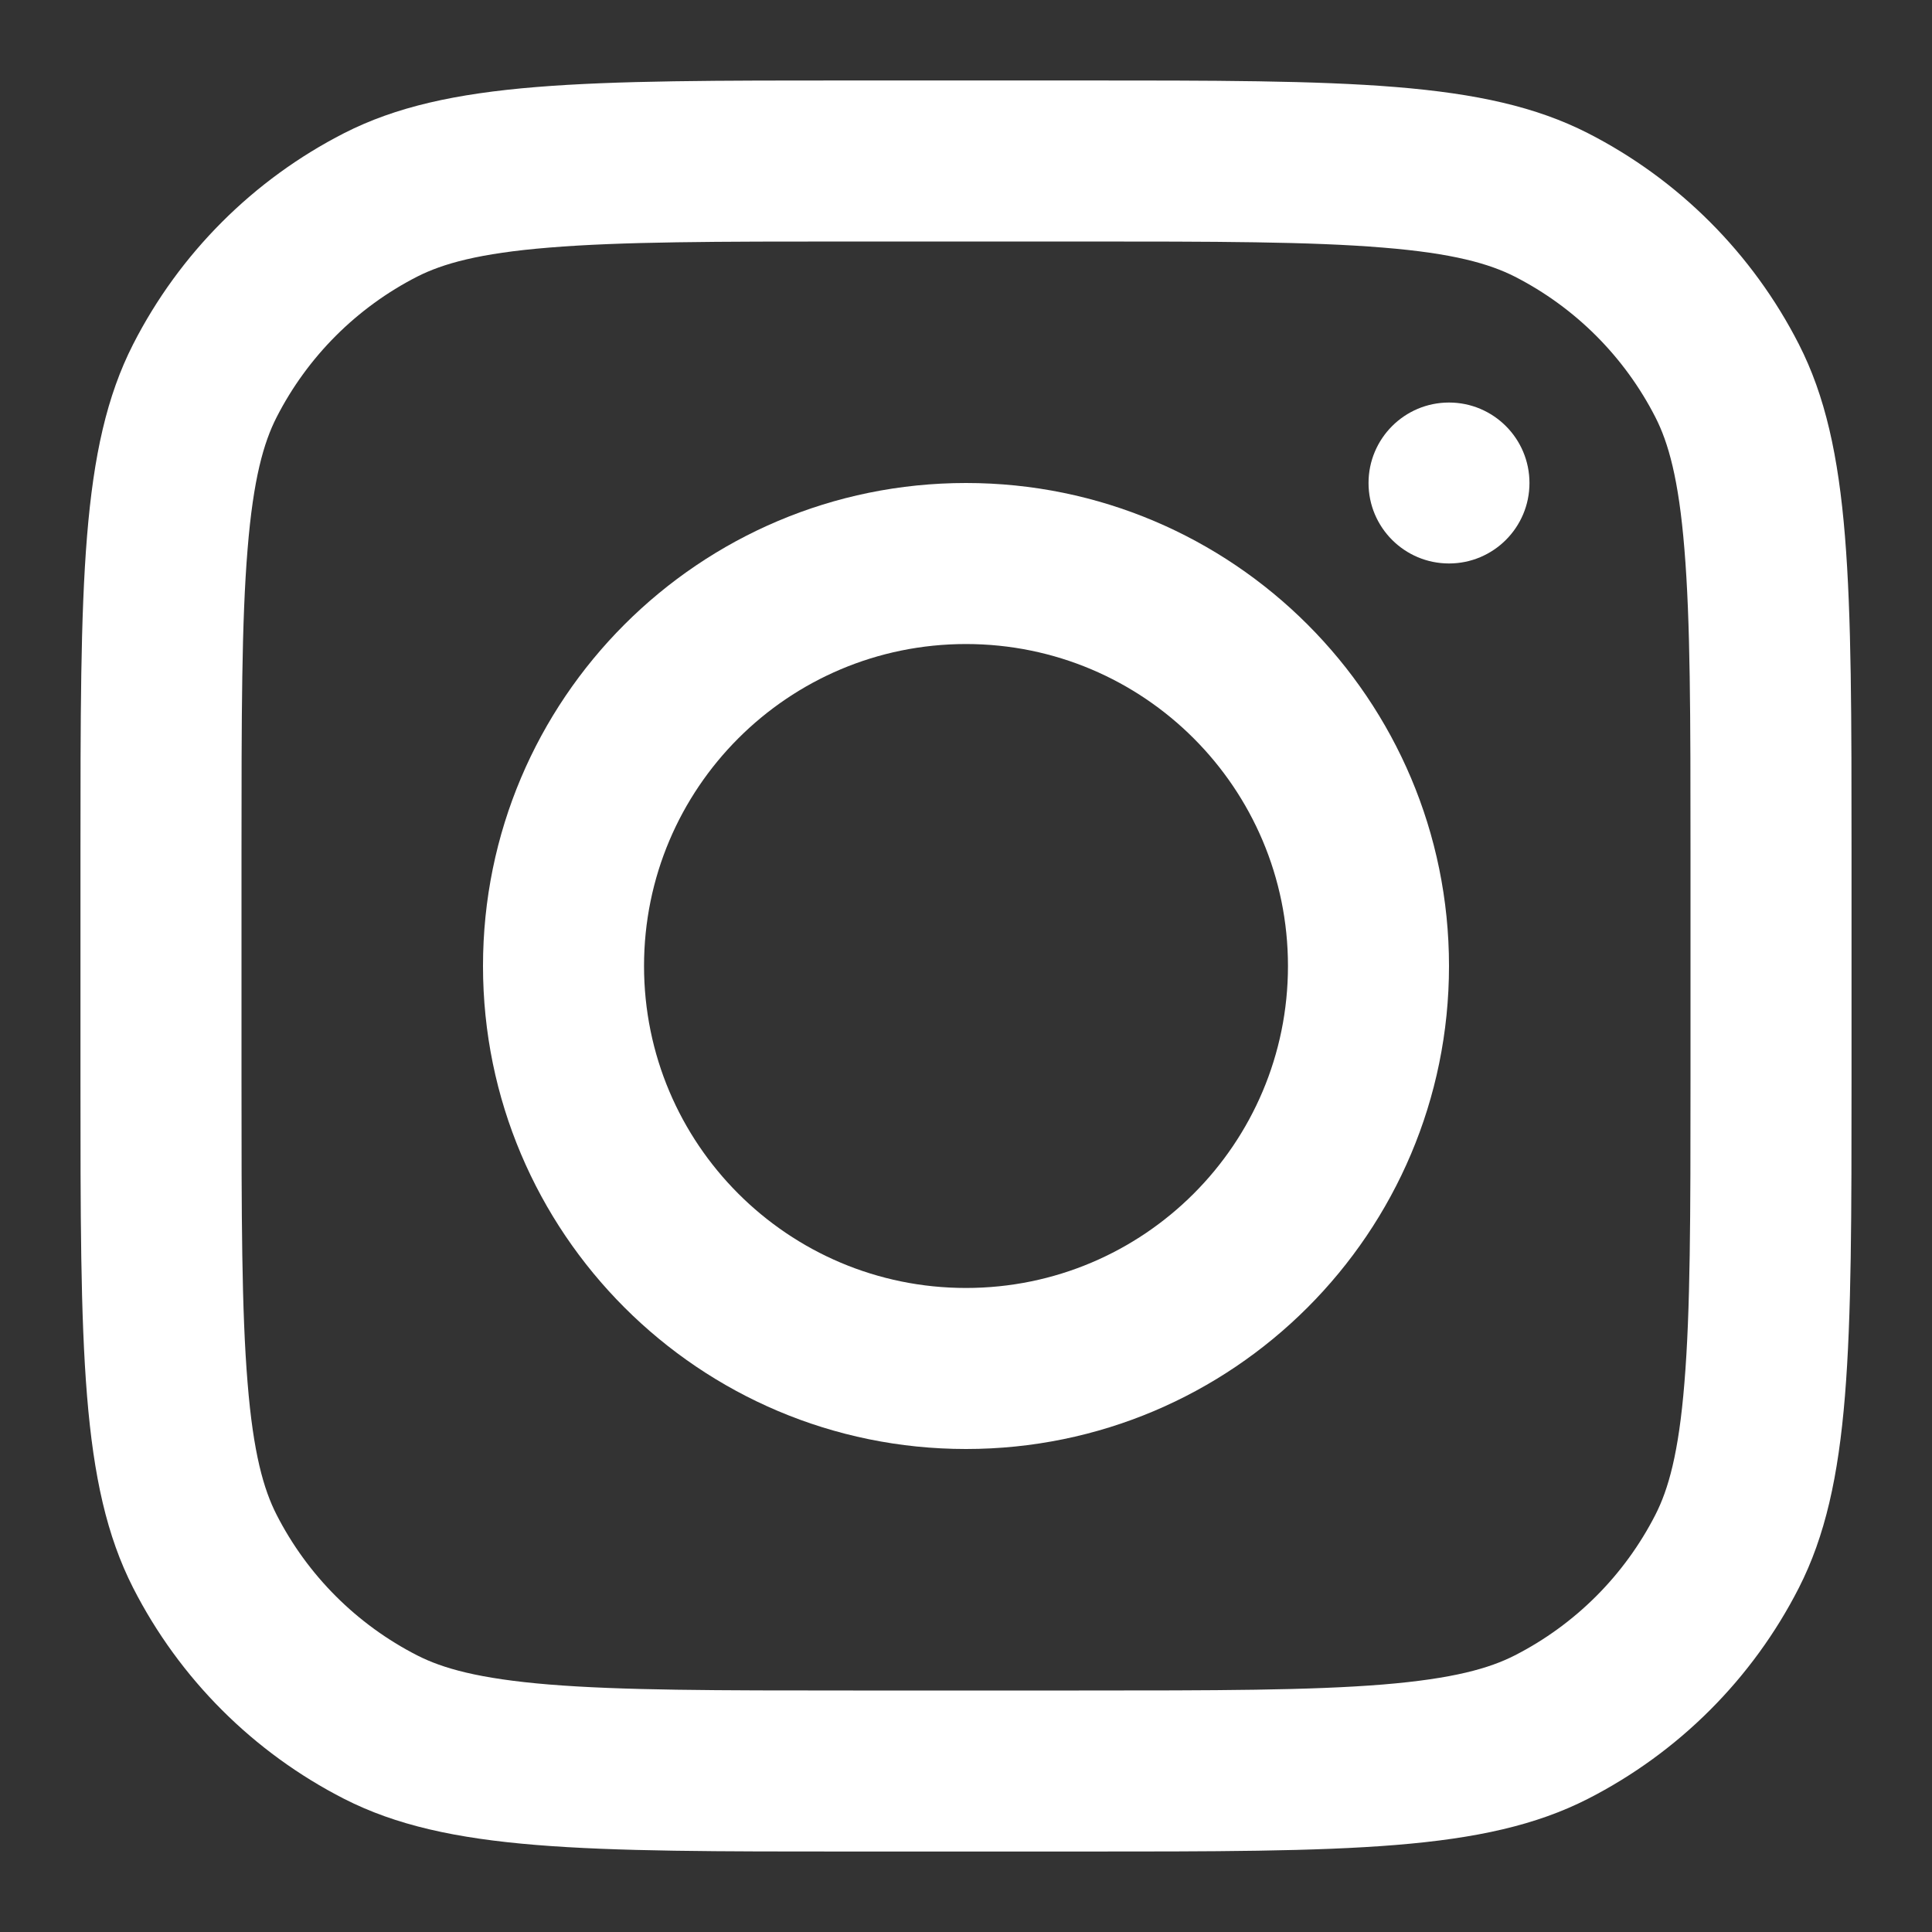 <svg width="20" height="20" viewBox="0 0 20 20" fill="none" xmlns="http://www.w3.org/2000/svg">
<rect x="0" y="0" width="20" height="20" fill="#333333" stroke="none"/>
<g clip-path="url(#clip0_32_952)">
<path fill-rule="evenodd" clip-rule="evenodd" d="M10 15C12.761 15 15 12.761 15 10C15 7.239 12.761 5 10 5C7.239 5 5 7.239 5 10C5 12.761 7.239 15 10 15ZM10 13.333C11.841 13.333 13.333 11.841 13.333 10C13.333 8.159 11.841 6.667 10 6.667C8.159 6.667 6.667 8.159 6.667 10C6.667 11.841 8.159 13.333 10 13.333Z" fill="white"/>
<path d="M15 4.167C14.54 4.167 14.167 4.54 14.167 5C14.167 5.46 14.54 5.833 15 5.833C15.46 5.833 15.833 5.46 15.833 5C15.833 4.54 15.46 4.167 15 4.167Z" fill="white"/>
<path fill-rule="evenodd" clip-rule="evenodd" d="M1.378 3.564C0.833 4.633 0.833 6.033 0.833 8.834V11.167C0.833 13.967 0.833 15.367 1.378 16.437C1.858 17.378 2.623 18.142 3.563 18.622C4.633 19.167 6.033 19.167 8.833 19.167H11.167C13.967 19.167 15.367 19.167 16.437 18.622C17.377 18.142 18.142 17.378 18.622 16.437C19.167 15.367 19.167 13.967 19.167 11.167V8.834C19.167 6.033 19.167 4.633 18.622 3.564C18.142 2.623 17.377 1.858 16.437 1.378C15.367 0.833 13.967 0.833 11.167 0.833H8.833C6.033 0.833 4.633 0.833 3.563 1.378C2.623 1.858 1.858 2.623 1.378 3.564ZM11.167 2.5H8.833C7.406 2.5 6.435 2.501 5.685 2.563C4.954 2.622 4.581 2.731 4.32 2.863C3.693 3.183 3.183 3.693 2.863 4.32C2.73 4.581 2.622 4.955 2.563 5.685C2.501 6.435 2.5 7.406 2.5 8.834V11.167C2.5 12.595 2.501 13.565 2.563 14.315C2.622 15.046 2.73 15.419 2.863 15.68C3.183 16.307 3.693 16.817 4.32 17.137C4.581 17.27 4.954 17.378 5.685 17.438C6.435 17.499 7.406 17.5 8.833 17.5H11.167C12.594 17.5 13.565 17.499 14.315 17.438C15.046 17.378 15.419 17.27 15.68 17.137C16.307 16.817 16.817 16.307 17.137 15.68C17.27 15.419 17.378 15.046 17.437 14.315C17.499 13.565 17.5 12.595 17.5 11.167V8.834C17.5 7.406 17.499 6.435 17.437 5.685C17.378 4.955 17.27 4.581 17.137 4.32C16.817 3.693 16.307 3.183 15.68 2.863C15.419 2.731 15.046 2.622 14.315 2.563C13.565 2.501 12.594 2.5 11.167 2.5Z" fill="white"/>
</g>
<defs>
<clipPath id="clip0_32_952">
<rect width="20" height="20" fill="white"/>
</clipPath>
</defs>
</svg>

